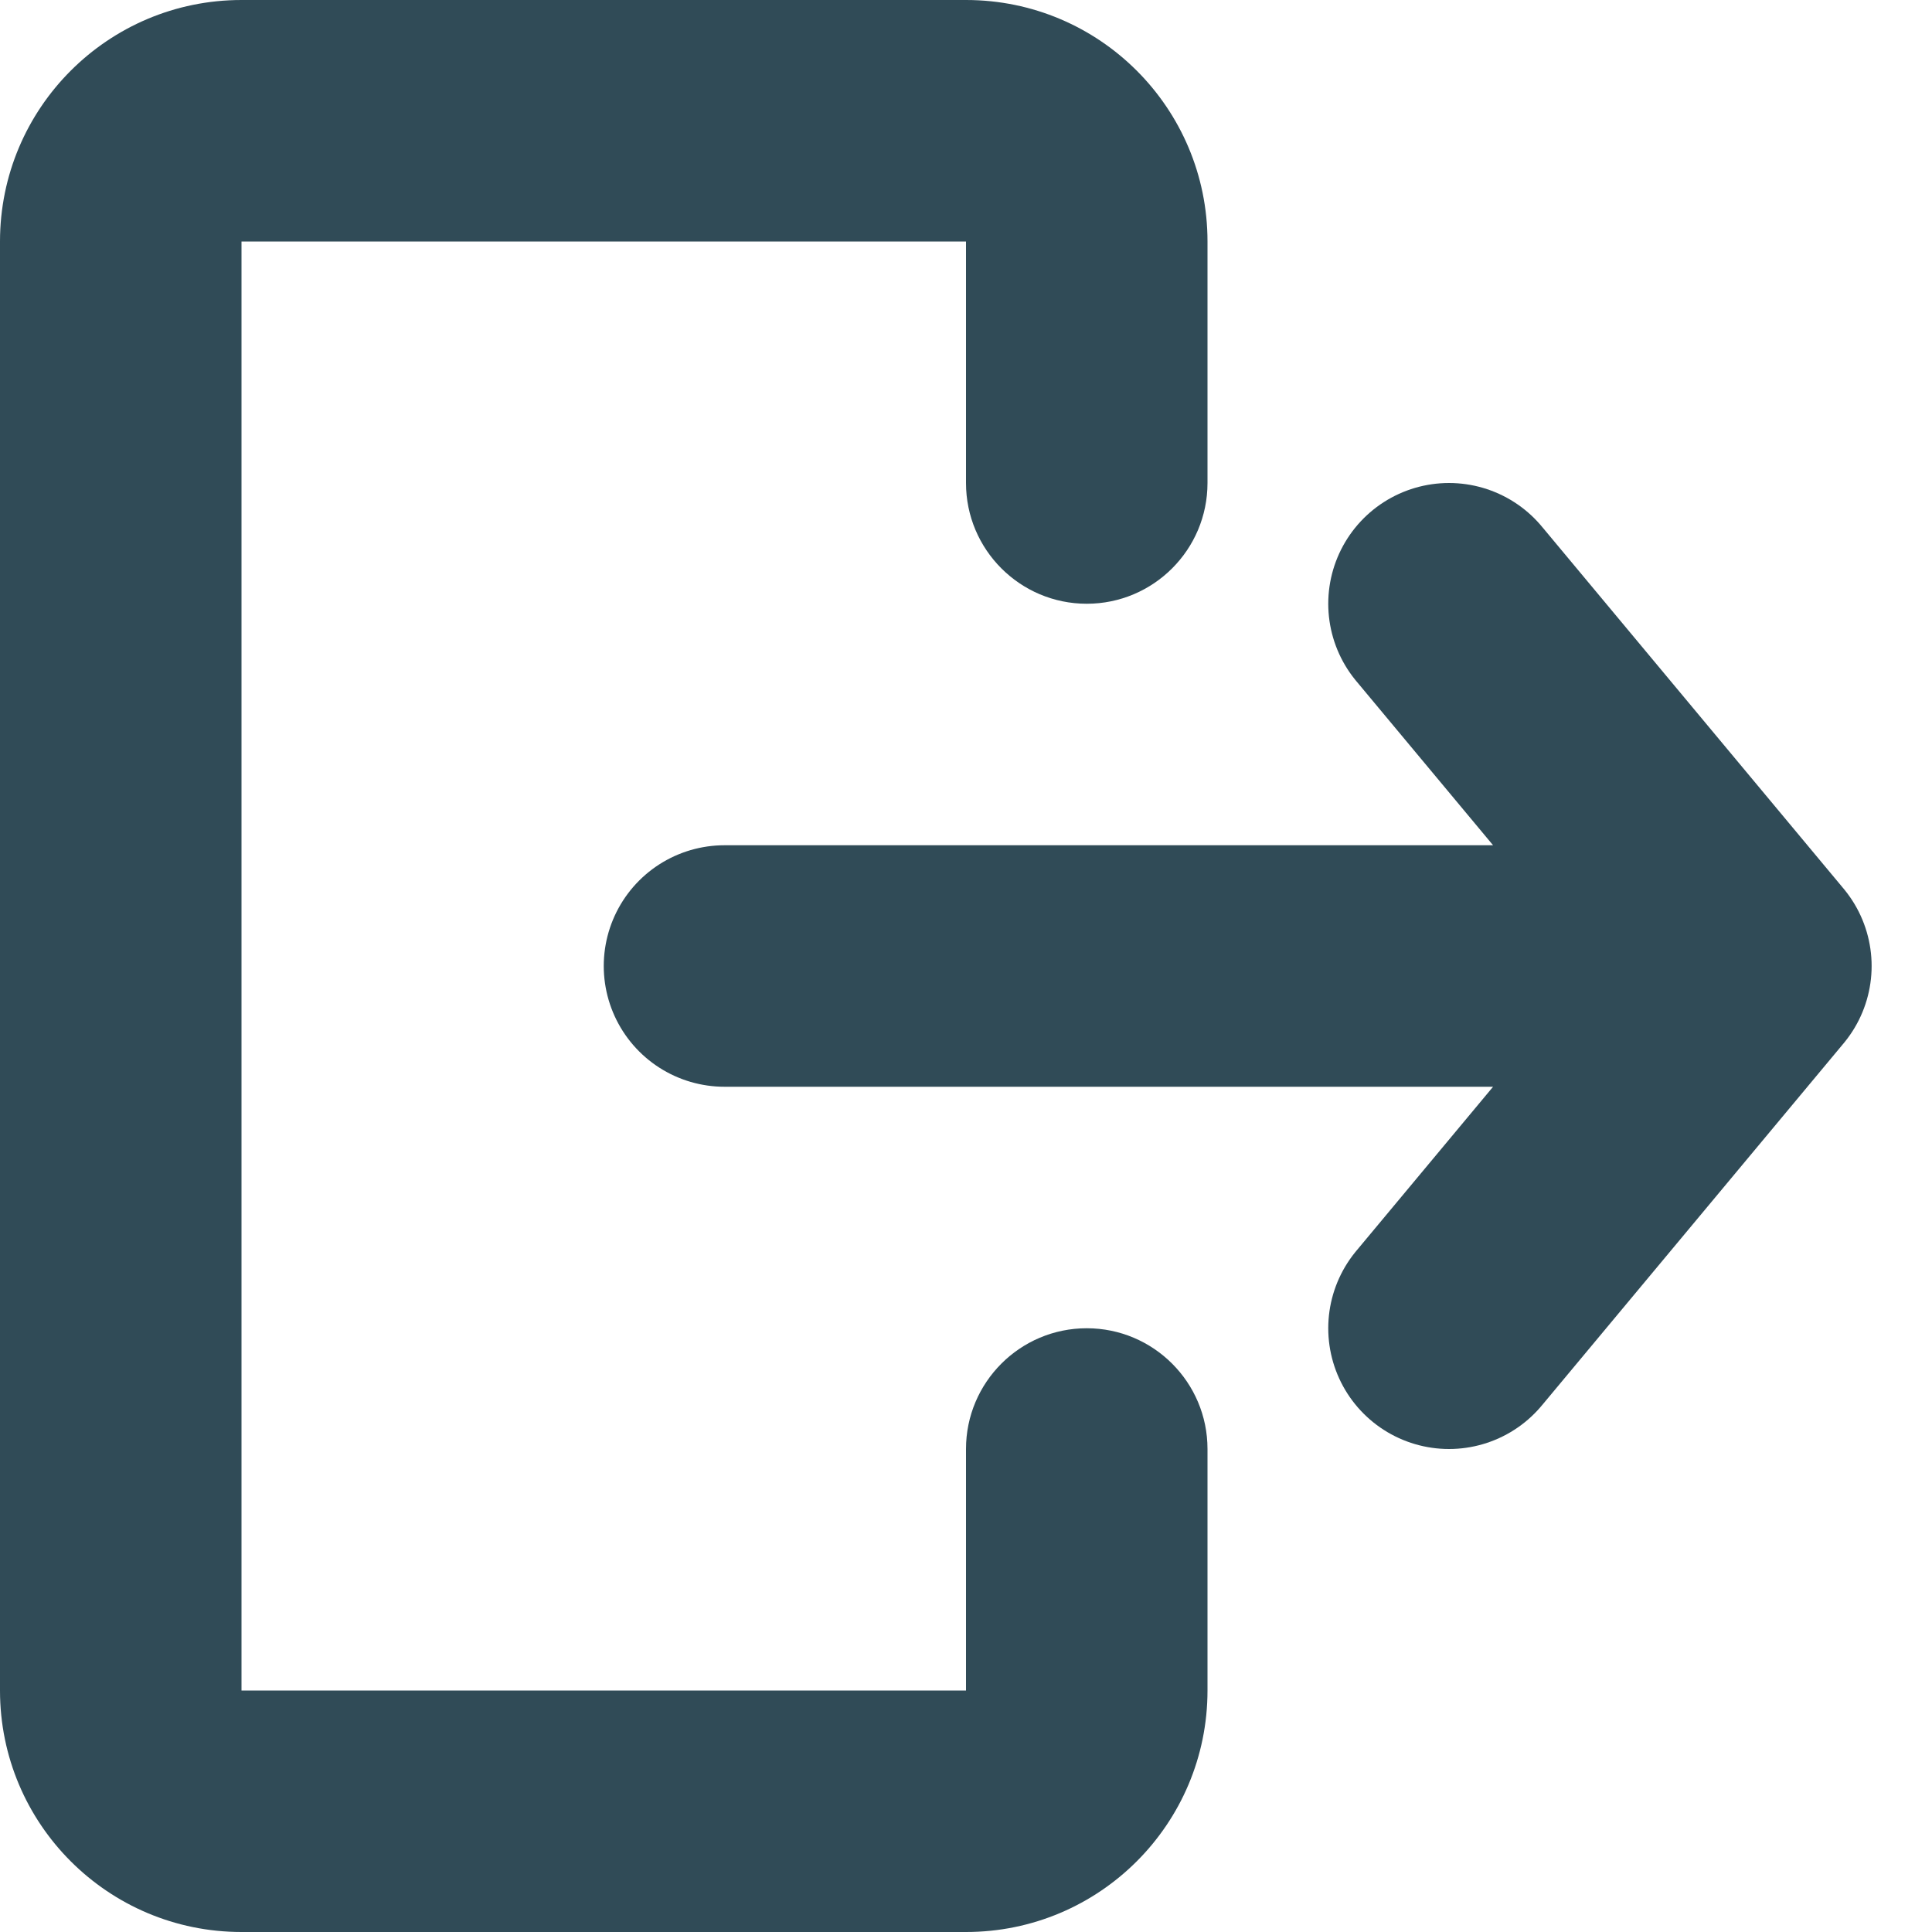 <svg width="16" height="16" viewBox="0 0 16 16" fill="none" xmlns="http://www.w3.org/2000/svg">
<path d="M8 4C8 4.552 8.448 5 9 5C9.552 5 10 4.552 10 4H8ZM10 12C10 11.448 9.552 11 9 11C8.448 11 8 11.448 8 12H10ZM2 2H8V0H2V2ZM8 14H2V16H8V14ZM2 14V2H0V14H2ZM8 2V4H10V2H8ZM8 12V14H10V12H8ZM2 14H0C0 15.105 0.895 16 2 16V14ZM8 16C9.105 16 10 15.105 10 14H8V16ZM8 2H10C10 0.895 9.105 0 8 0V2ZM2 0C0.895 0 0 0.895 0 2H2V2V0Z" fill="#304B57"/>
<path d="M6 8H14.5M14.5 8L12 5M14.5 8L12 11" stroke="#304B57" stroke-width="2" stroke-linecap="round" stroke-linejoin="round"/>
</svg>
